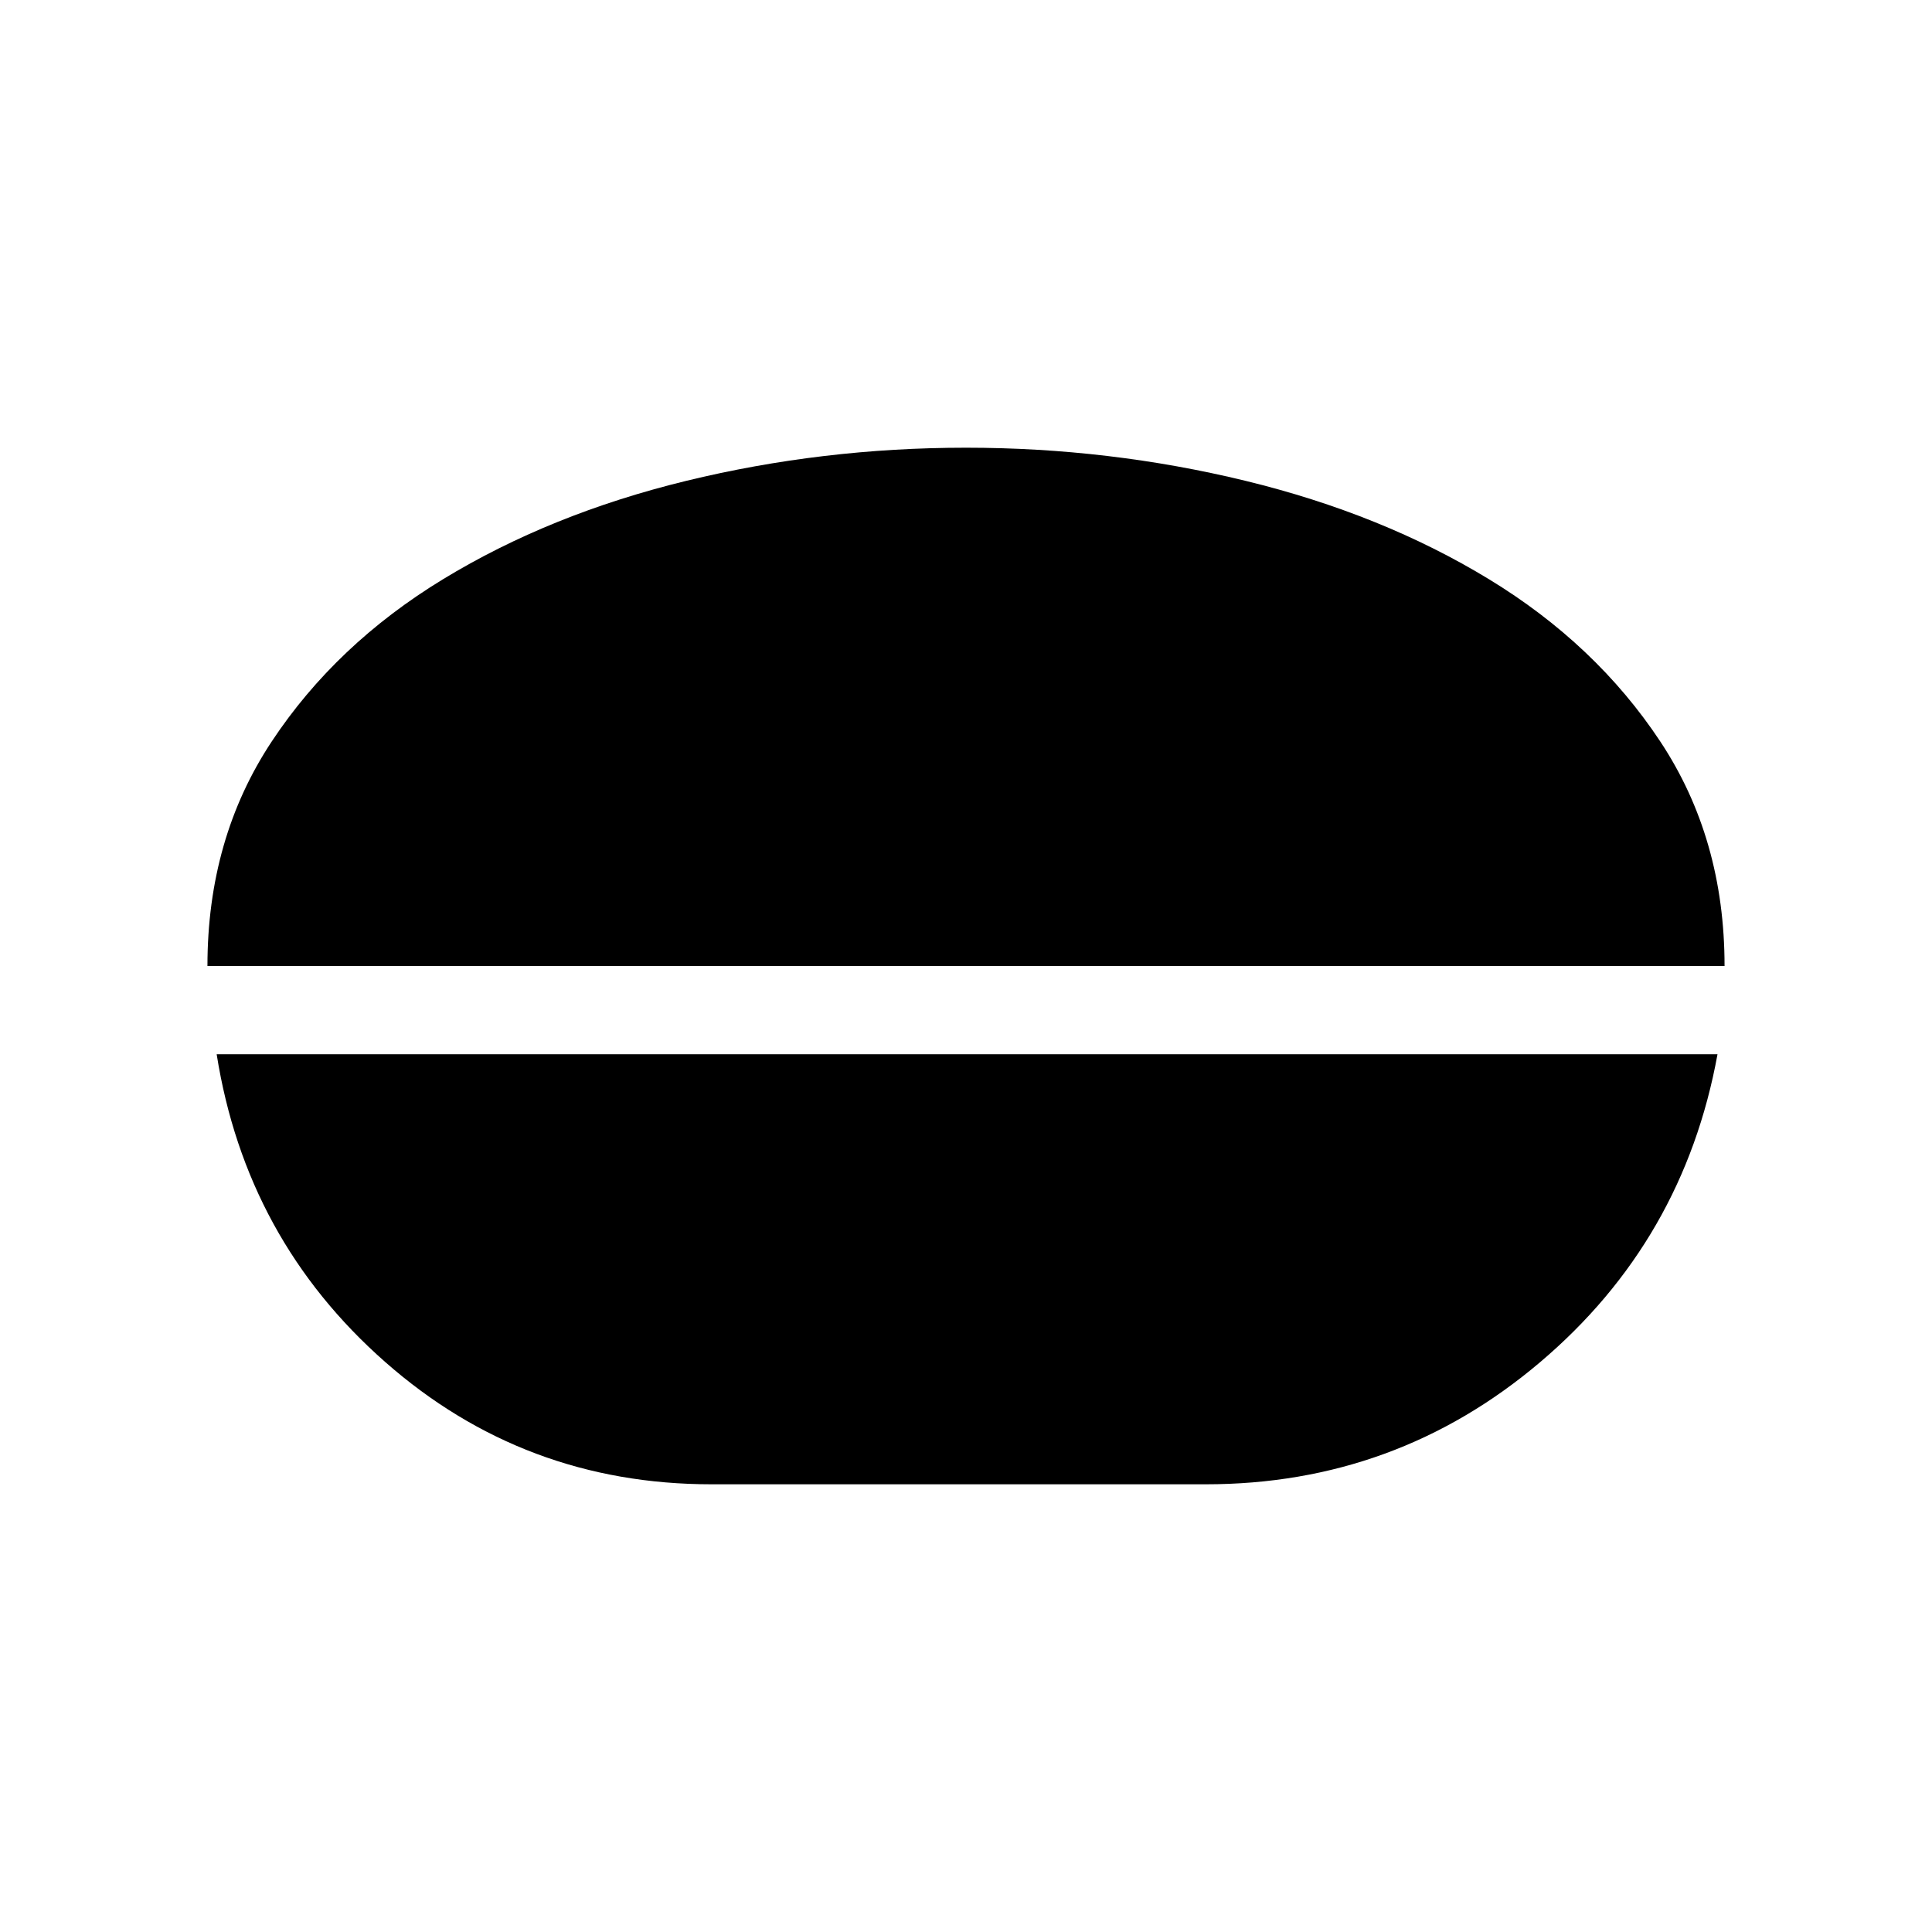 <svg xmlns="http://www.w3.org/2000/svg" height="48" viewBox="0 -960 960 960" width="48"><path d="M479.93-737.54q71.22 0 138.95 16.46 67.73 16.47 120.93 48.86 53.2 32.38 85.15 80.63 31.96 48.24 31.96 111.59H103.08q0-63.35 31.96-111.59 31.95-48.25 85.15-80.63 53.2-32.39 120.85-48.86 67.66-16.46 138.89-16.46ZM353.55-222.46q-93.16 0-162.24-60.85-69.08-60.85-83.65-152.84h745.76q-16.88 92.73-88.38 153.21-71.5 60.48-165.9 60.48H353.55Z"/></svg>